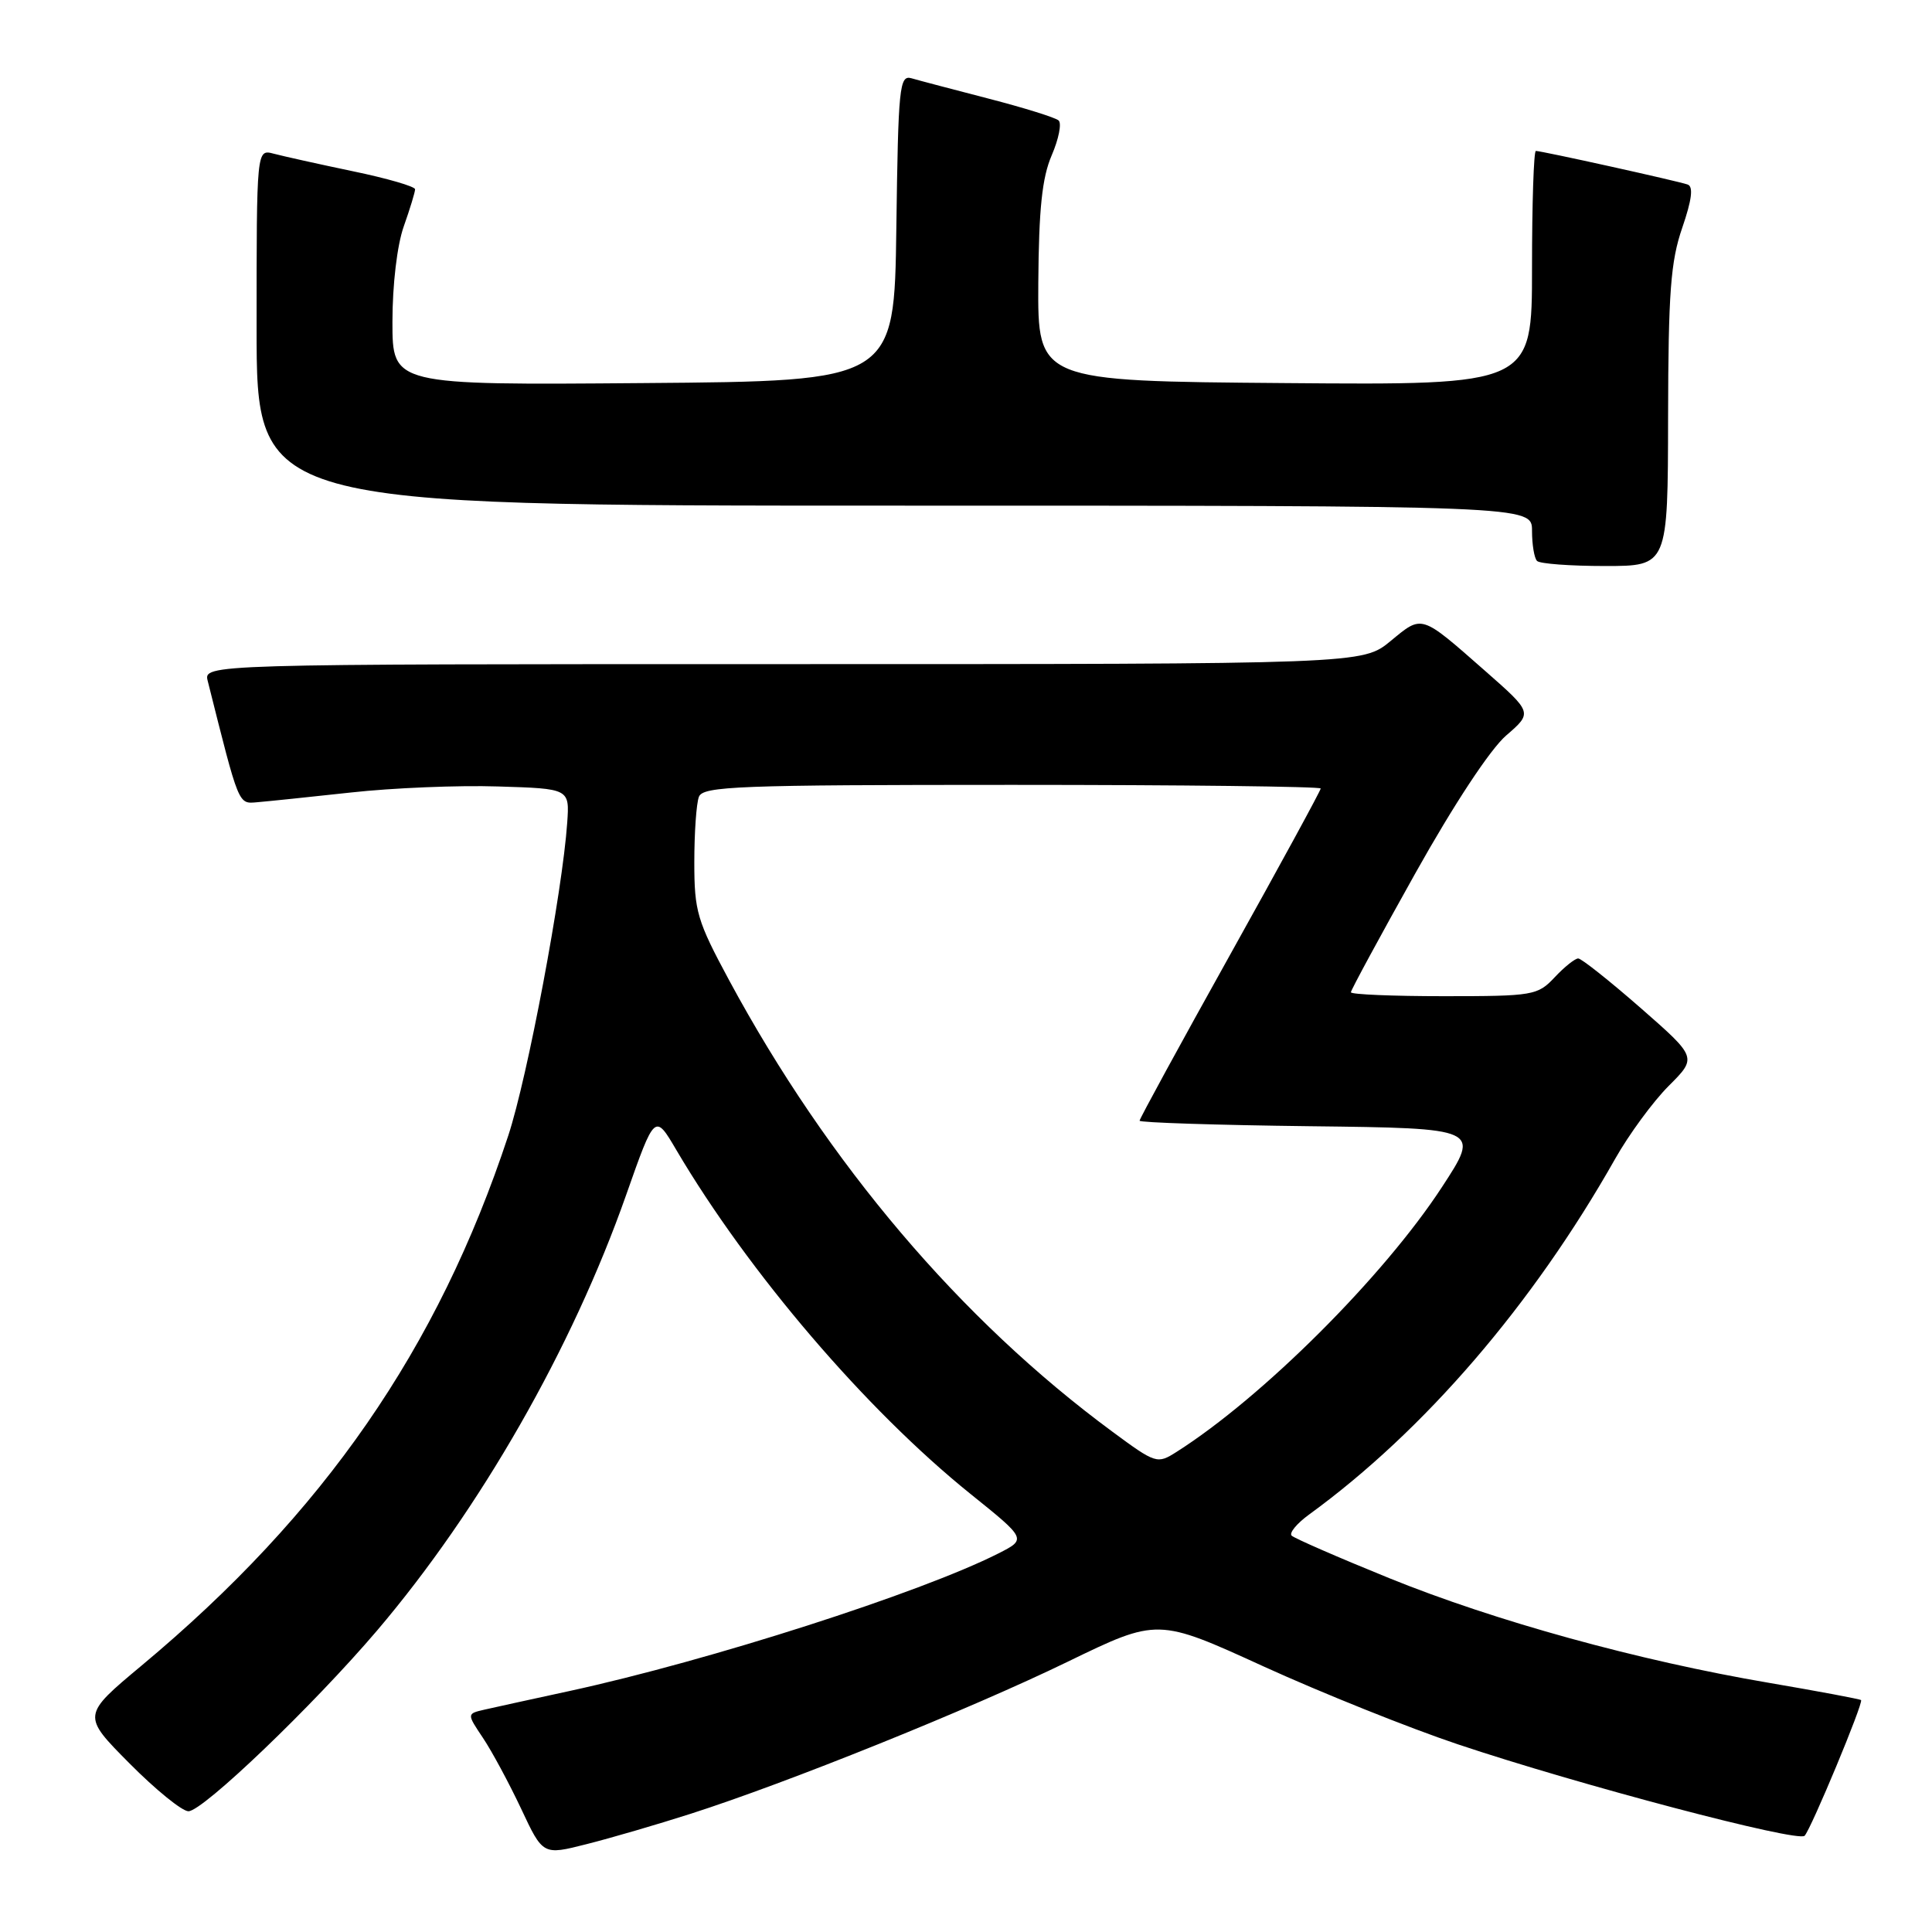 <?xml version="1.0" encoding="UTF-8" standalone="no"?>
<!DOCTYPE svg PUBLIC "-//W3C//DTD SVG 1.1//EN" "http://www.w3.org/Graphics/SVG/1.1/DTD/svg11.dtd" >
<svg xmlns="http://www.w3.org/2000/svg" xmlns:xlink="http://www.w3.org/1999/xlink" version="1.1" viewBox="0 0 256 256">
 <g >
 <path fill="currentColor"
d=" M 91.50 240.34 C 104.29 236.25 128.50 226.49 141.45 220.20 C 153.40 214.40 153.40 214.40 167.45 220.82 C 175.18 224.34 186.75 228.98 193.17 231.13 C 209.22 236.51 238.25 244.16 239.12 243.25 C 239.98 242.35 246.95 225.61 246.60 225.27 C 246.47 225.14 240.99 224.11 234.43 222.99 C 217.08 220.04 198.10 214.80 184.07 209.11 C 177.32 206.37 171.50 203.83 171.15 203.48 C 170.79 203.13 171.84 201.86 173.48 200.67 C 188.73 189.57 203.07 172.90 214.00 153.58 C 215.84 150.32 219.04 145.96 221.11 143.89 C 224.88 140.12 224.88 140.12 217.39 133.56 C 213.26 129.95 209.54 127.00 209.12 127.00 C 208.70 127.00 207.29 128.12 206.00 129.50 C 203.74 131.90 203.18 132.00 191.33 132.00 C 184.55 132.00 179.00 131.77 179.00 131.48 C 179.00 131.20 182.84 124.11 187.53 115.73 C 192.66 106.56 197.46 99.29 199.57 97.46 C 203.08 94.43 203.08 94.43 196.79 88.90 C 188.18 81.34 188.50 81.44 184.26 84.94 C 180.54 88.00 180.54 88.00 103.75 88.00 C 26.96 88.00 26.96 88.00 27.53 90.25 C 31.72 106.93 31.55 106.51 34.08 106.30 C 35.41 106.19 41.00 105.61 46.50 105.01 C 52.00 104.40 60.77 104.04 65.98 104.21 C 75.47 104.50 75.47 104.50 75.16 109.00 C 74.53 118.17 69.90 142.75 67.34 150.50 C 58.03 178.71 42.92 200.55 18.77 220.69 C 10.85 227.30 10.85 227.30 17.15 233.65 C 20.61 237.14 24.13 240.00 24.97 240.00 C 26.88 240.00 41.52 225.97 49.96 216.06 C 63.59 200.03 75.82 178.66 82.96 158.36 C 86.77 147.53 86.77 147.53 89.63 152.40 C 99.21 168.64 114.75 186.81 128.59 197.95 C 136.04 203.94 136.04 203.94 132.27 205.85 C 121.97 211.06 93.96 220.05 75.50 224.06 C 70.55 225.13 65.45 226.25 64.18 226.54 C 61.85 227.08 61.85 227.08 64.00 230.29 C 65.18 232.05 67.45 236.27 69.05 239.66 C 71.94 245.83 71.94 245.83 77.72 244.36 C 80.90 243.56 87.10 241.75 91.50 240.34 Z  M 221.03 55.25 C 221.06 38.73 221.37 34.63 222.91 30.17 C 224.18 26.47 224.40 24.72 223.62 24.45 C 222.33 23.99 204.28 20.00 203.51 20.00 C 203.23 20.00 203.00 26.98 203.00 35.51 C 203.00 51.03 203.00 51.03 170.25 50.76 C 137.50 50.50 137.50 50.50 137.58 37.50 C 137.65 27.67 138.08 23.54 139.36 20.57 C 140.29 18.41 140.70 16.34 140.27 15.96 C 139.85 15.58 135.68 14.28 131.00 13.07 C 126.33 11.86 121.72 10.65 120.77 10.37 C 119.18 9.92 119.02 11.49 118.77 30.19 C 118.50 50.50 118.50 50.50 85.25 50.76 C 52.00 51.03 52.00 51.03 52.00 42.64 C 52.00 37.74 52.62 32.48 53.50 30.00 C 54.33 27.66 55.00 25.45 55.00 25.08 C 55.00 24.71 51.29 23.63 46.75 22.69 C 42.21 21.74 37.49 20.69 36.25 20.36 C 34.00 19.77 34.00 19.77 34.00 43.38 C 34.00 67.00 34.00 67.00 118.50 67.00 C 203.00 67.00 203.00 67.00 203.00 70.33 C 203.00 72.17 203.30 73.97 203.67 74.33 C 204.03 74.70 208.08 75.00 212.67 75.00 C 221.00 75.00 221.00 75.00 221.03 55.25 Z  M 147.39 189.70 C 127.29 174.88 109.73 154.19 96.63 129.92 C 92.37 122.01 92.00 120.78 92.00 114.25 C 92.00 110.35 92.27 106.45 92.61 105.58 C 93.15 104.18 97.74 104.00 134.11 104.00 C 156.60 104.00 175.00 104.22 175.00 104.48 C 175.00 104.75 169.60 114.66 163.00 126.50 C 156.40 138.34 151.00 148.24 151.00 148.50 C 151.00 148.75 161.16 149.08 173.58 149.23 C 196.16 149.50 196.16 149.50 191.07 157.29 C 183.33 169.15 167.27 185.17 155.89 192.39 C 153.34 194.01 153.16 193.96 147.39 189.70 Z "/>
</g>
</svg>